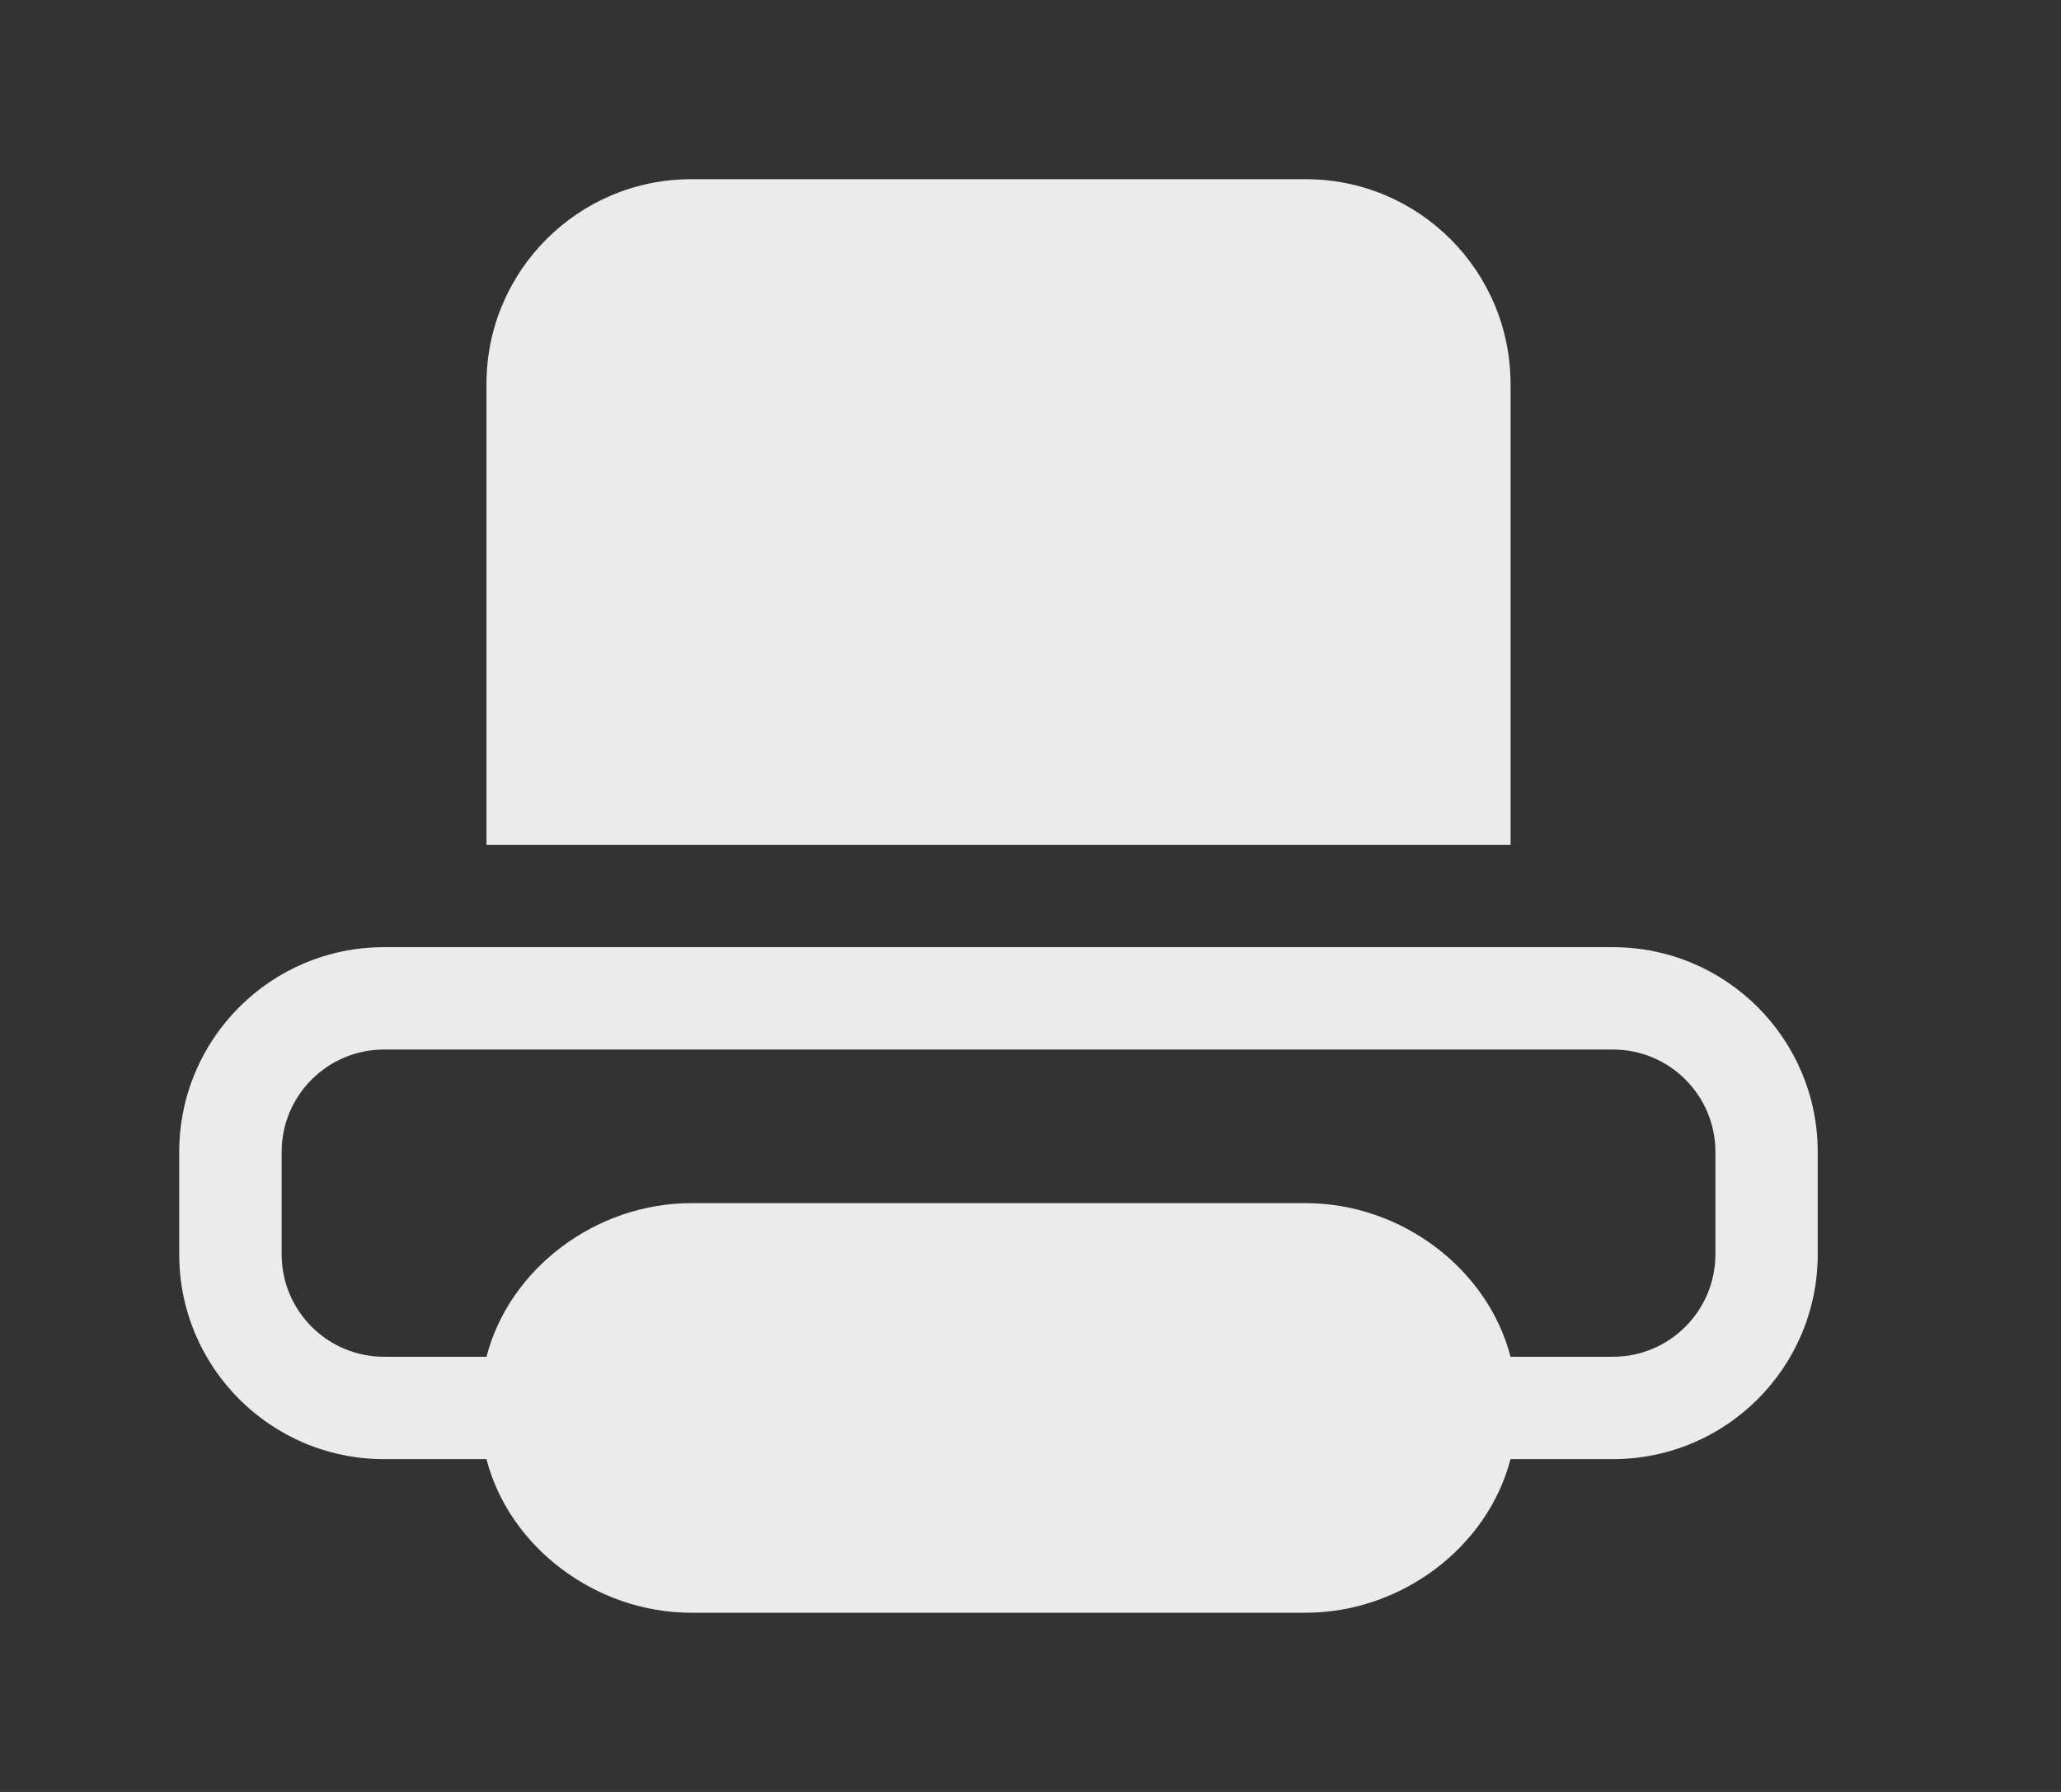 <!-- Generated by IcoMoon.io -->
<svg version="1.1" xmlns="http://www.w3.org/2000/svg" width="46" height="40" viewBox="0 0 46 40">
<rect x="0" y="0" width="46" height="40" fill="#333333" stroke="none"/>
<title>bm-print1</title>
<path fill="#ebebeb" d="M38.286 28c0 1.262-1.024 2.286-2.286 2.286h-2.286c-0.51-1.969-2.443-3.429-4.571-3.429h-13.714c-2.128 0-4.062 1.459-4.571 3.429h-2.286c-1.262 0-2.286-1.024-2.286-2.286v-2.286c0-1.262 1.024-2.286 2.286-2.286h27.429c1.262 0 2.286 1.024 2.286 2.286v2.286zM36 21.143h-27.429c-2.525 0-4.571 2.047-4.571 4.571v2.286c0 2.525 2.047 4.571 4.571 4.571h2.286c0.51 1.969 2.443 3.429 4.571 3.429h13.714c2.128 0 4.062-1.459 4.571-3.429h2.286c2.525 0 4.571-2.047 4.571-4.571v-2.286c0-2.525-2.047-4.571-4.571-4.571v0zM33.714 8.571c0-2.525-2.047-4.571-4.571-4.571h-13.714c-2.525 0-4.571 2.047-4.571 4.571v10.286h22.857v-10.286z"></path>
</svg>

